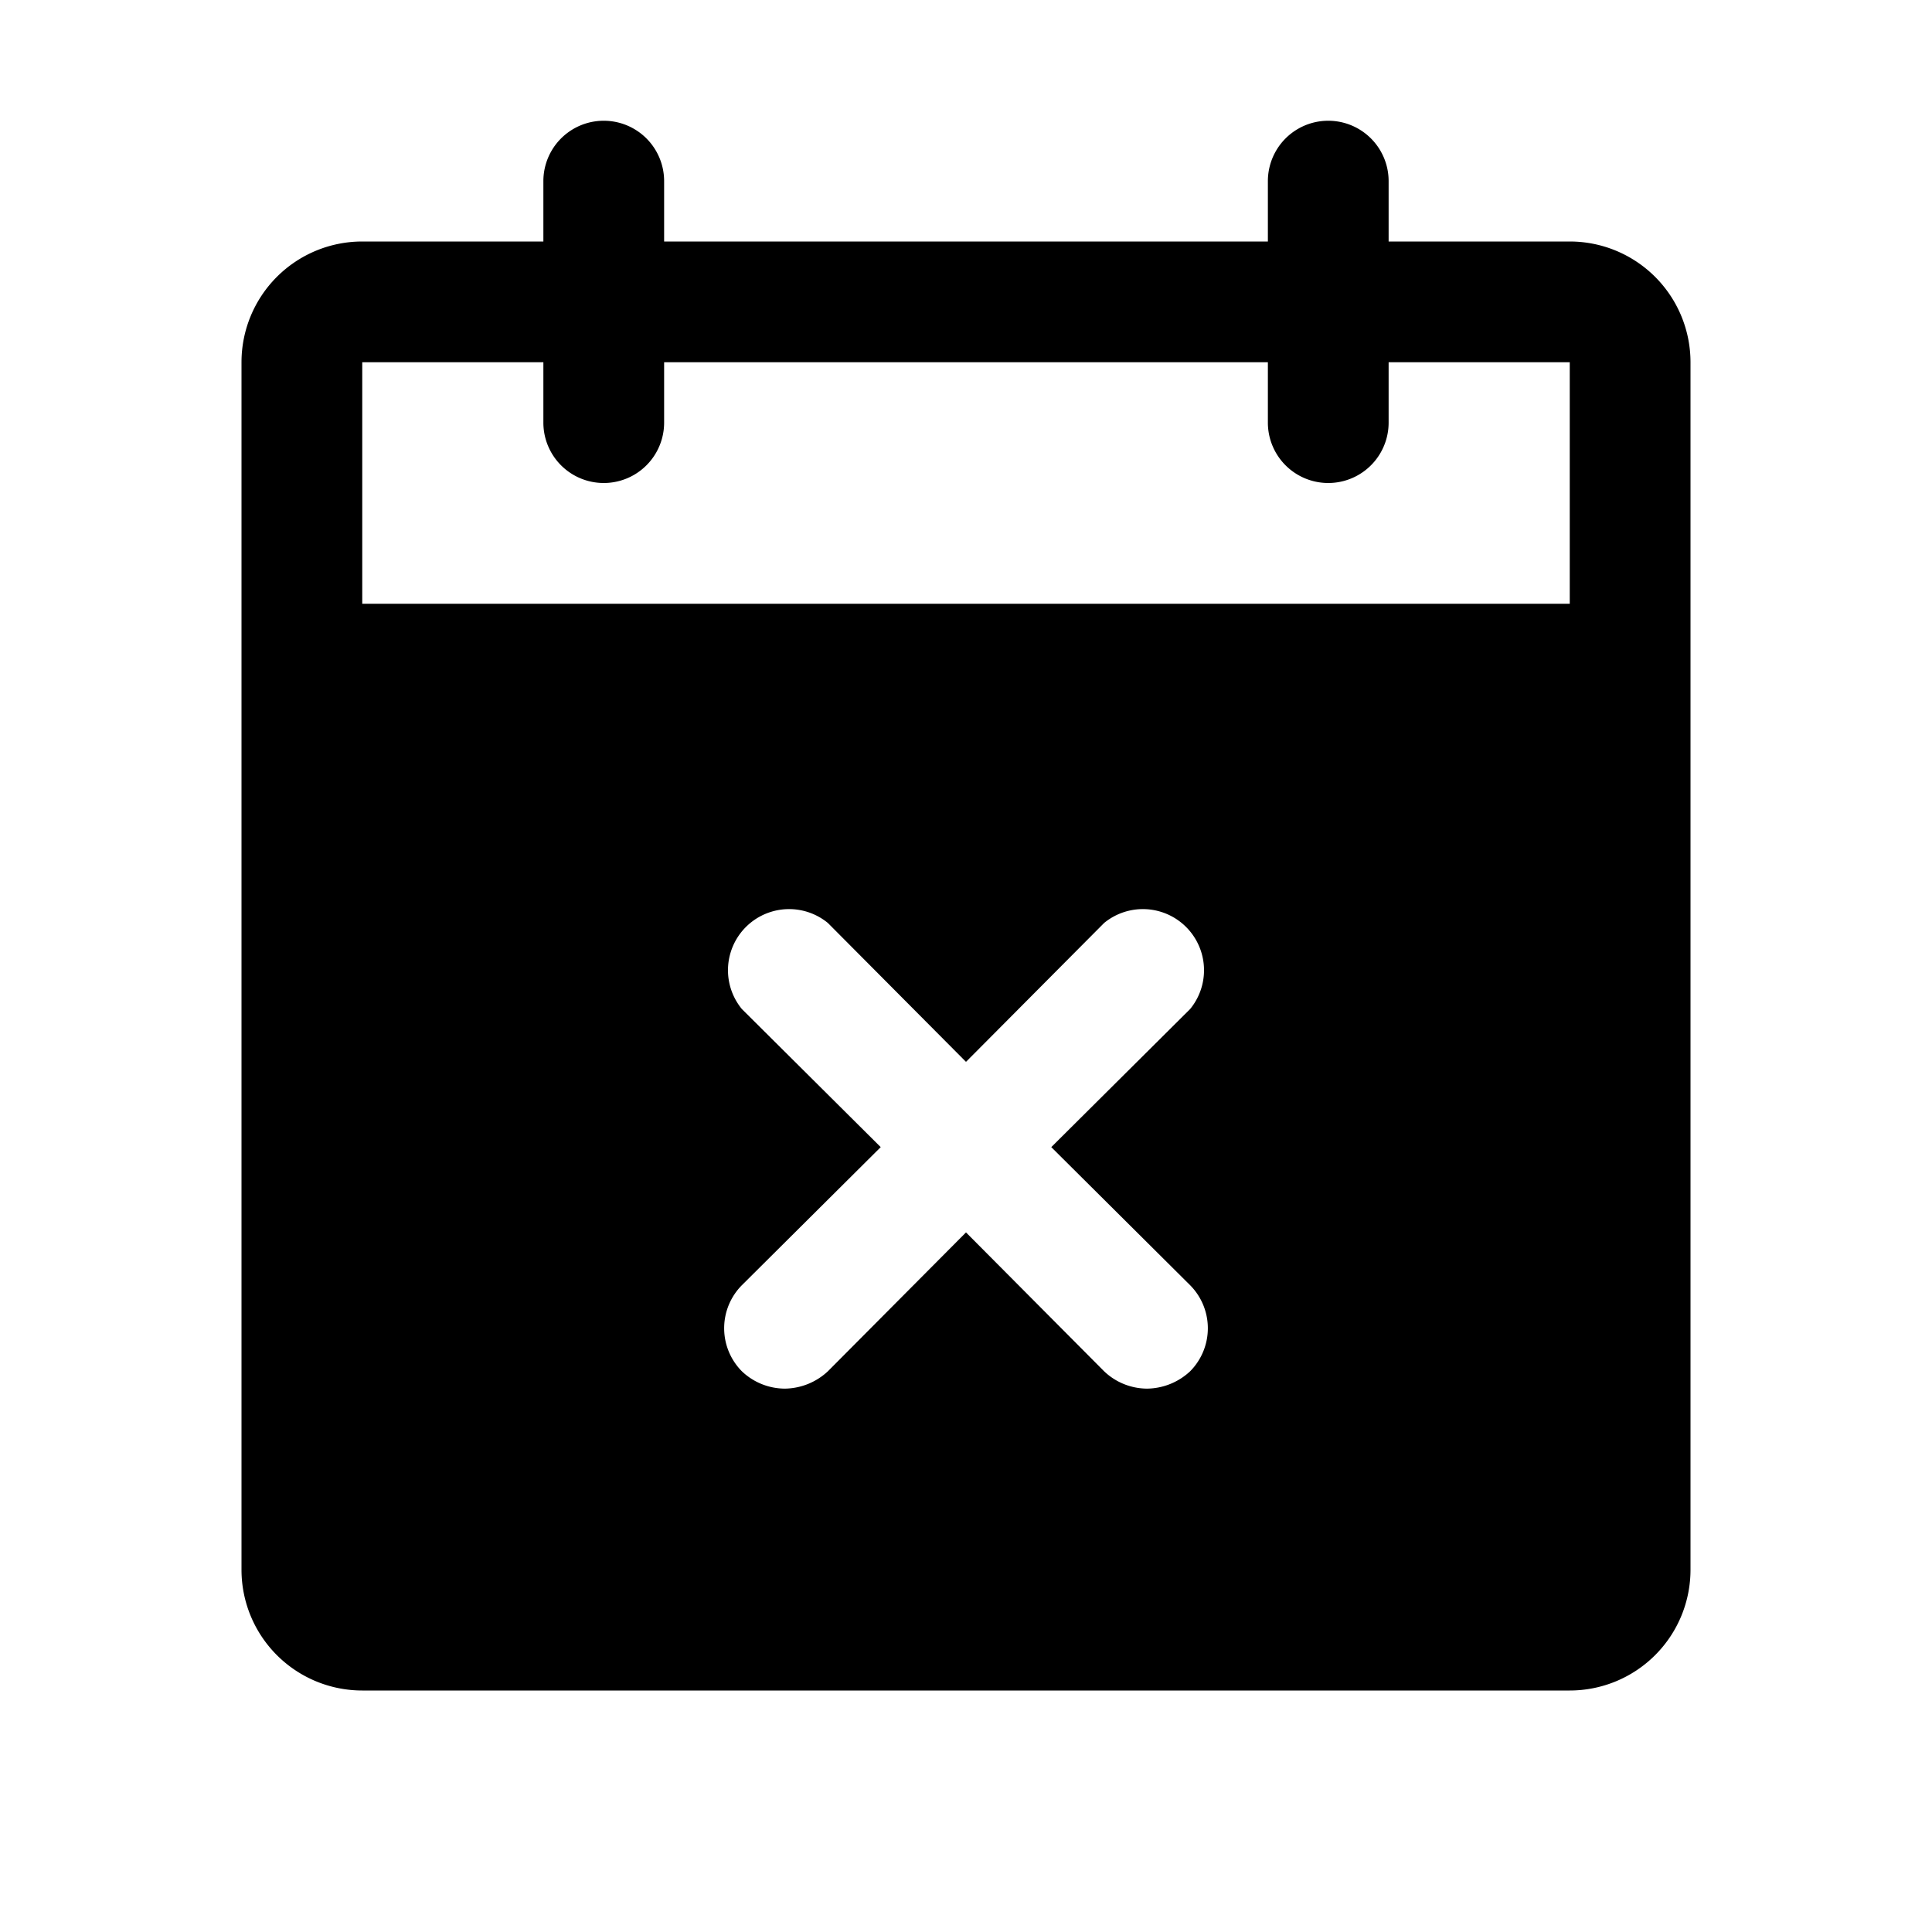 <svg xmlns="http://www.w3.org/2000/svg" viewBox="0 0 256 256" width="20" height="20"><path fill="none" d="M0 0h256v256H0z"/><path d="M208 32h-24v-8a8 8 0 00-16 0v8H88v-8a8 8 0 00-16 0v8H48a16 16 0 00-16 16v160a16 16 0 0016 16h160a16 16 0 0016-16V48a16 16 0 00-16-16zm-50.3 138.3a8.1 8.1 0 010 11.4 8.5 8.5 0 01-5.7 2.3 8.3 8.3 0 01-5.7-2.3L128 163.3l-18.3 18.4a8.5 8.5 0 01-5.7 2.3 8.3 8.3 0 01-5.7-2.3 8.1 8.1 0 010-11.4l18.4-18.3-18.4-18.3a8.1 8.1 0 0111.4-11.4l18.3 18.4 18.3-18.4a8.1 8.1 0 0111.4 11.4L139.3 152zM208 80H48V48h24v8a8 8 0 0016 0v-8h80v8a8 8 0 0016 0v-8h24z"/></svg>